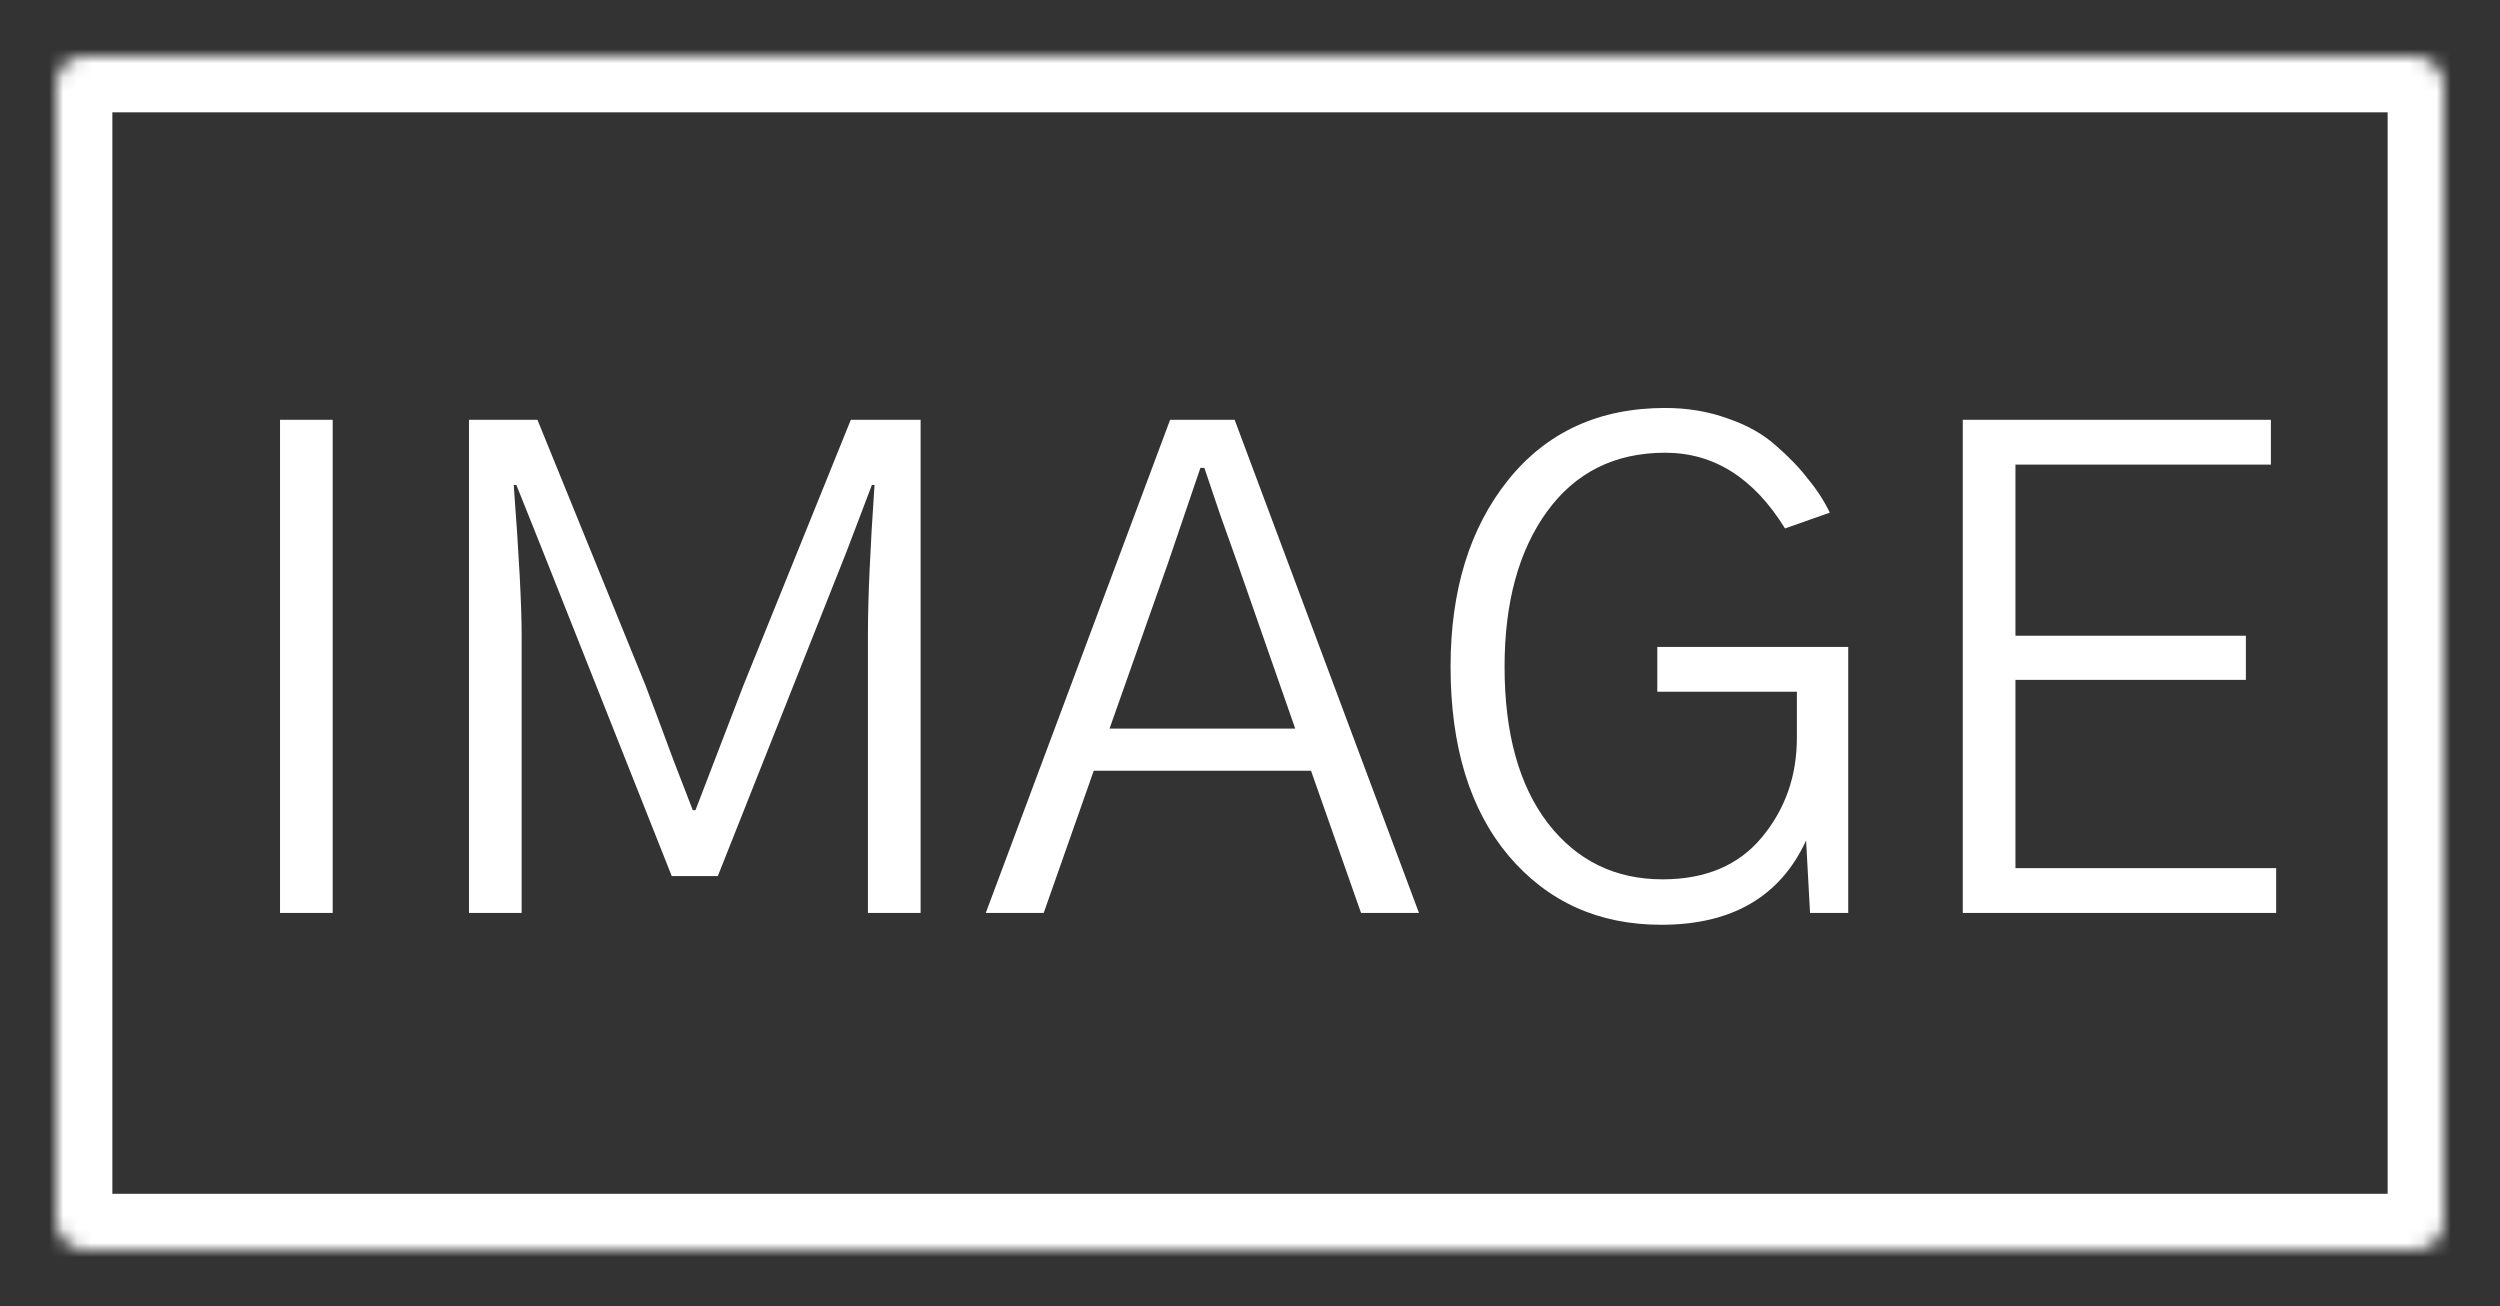 <svg xmlns="http://www.w3.org/2000/svg" fill="none" viewBox="-4 -4 178 93"><rect x="-4" y="-4" width="178" height="93" fill="#333333" stroke="none"/><mask id="path-1-inside-1_117_8" fill="white"><rect width="170" height="85" rx="2"></rect></mask><rect width="170" height="85" rx="2" stroke="white" stroke-width="8" mask="url(#path-1-inside-1_117_8)"></rect><path d="M15.938 61V25.891H19.688V61H15.938ZM29.391 61V25.891H34.266L41.953 44.781C42.453 46.094 43.125 47.891 43.969 50.172C44.844 52.422 45.297 53.594 45.328 53.688H45.516C45.703 53.219 46.844 50.25 48.938 44.781L56.578 25.891H61.547V61H57.797V41.172C57.797 38.641 57.953 35.094 58.266 30.531H58.078L56.297 35.219L47.109 58.375H43.828L34.641 35.219L32.766 30.531H32.578C32.953 35.562 33.141 39.109 33.141 41.172V61H29.391ZM75 47.875H88.219L84.094 36.062C83.844 35.344 83.438 34.203 82.875 32.641C82.344 31.047 81.969 29.938 81.75 29.312H81.469C80.156 33.156 79.391 35.406 79.172 36.062L75 47.875ZM66.188 61L79.312 25.891H83.906L97.031 61H92.906L89.344 50.875H73.875L70.312 61H66.188ZM99.281 43.469C99.281 38.031 100.641 33.609 103.359 30.203C106.109 26.766 109.844 25.047 114.562 25.047C116.156 25.047 117.641 25.297 119.016 25.797C120.391 26.266 121.531 26.906 122.438 27.719C123.375 28.531 124.141 29.328 124.734 30.109C125.359 30.859 125.875 31.656 126.281 32.5L123.094 33.625C120.875 30.031 118.031 28.234 114.562 28.234C110.969 28.234 108.156 29.641 106.125 32.453C104.125 35.234 103.125 38.906 103.125 43.469C103.125 48.219 104.156 51.938 106.219 54.625C108.281 57.281 111 58.609 114.375 58.609C117.438 58.609 119.797 57.609 121.453 55.609C123.109 53.609 123.938 51.25 123.938 48.531V45.25H114V42.062H127.594V61H124.875L124.594 55.844C122.75 59.844 119.312 61.844 114.281 61.844C109.812 61.844 106.188 60.203 103.406 56.922C100.656 53.641 99.281 49.156 99.281 43.469ZM135.75 61V25.891H157.688V29.078H139.5V41.266H155.906V44.406H139.5V57.812H158.062V61H135.75Z" fill="white"></path></svg>